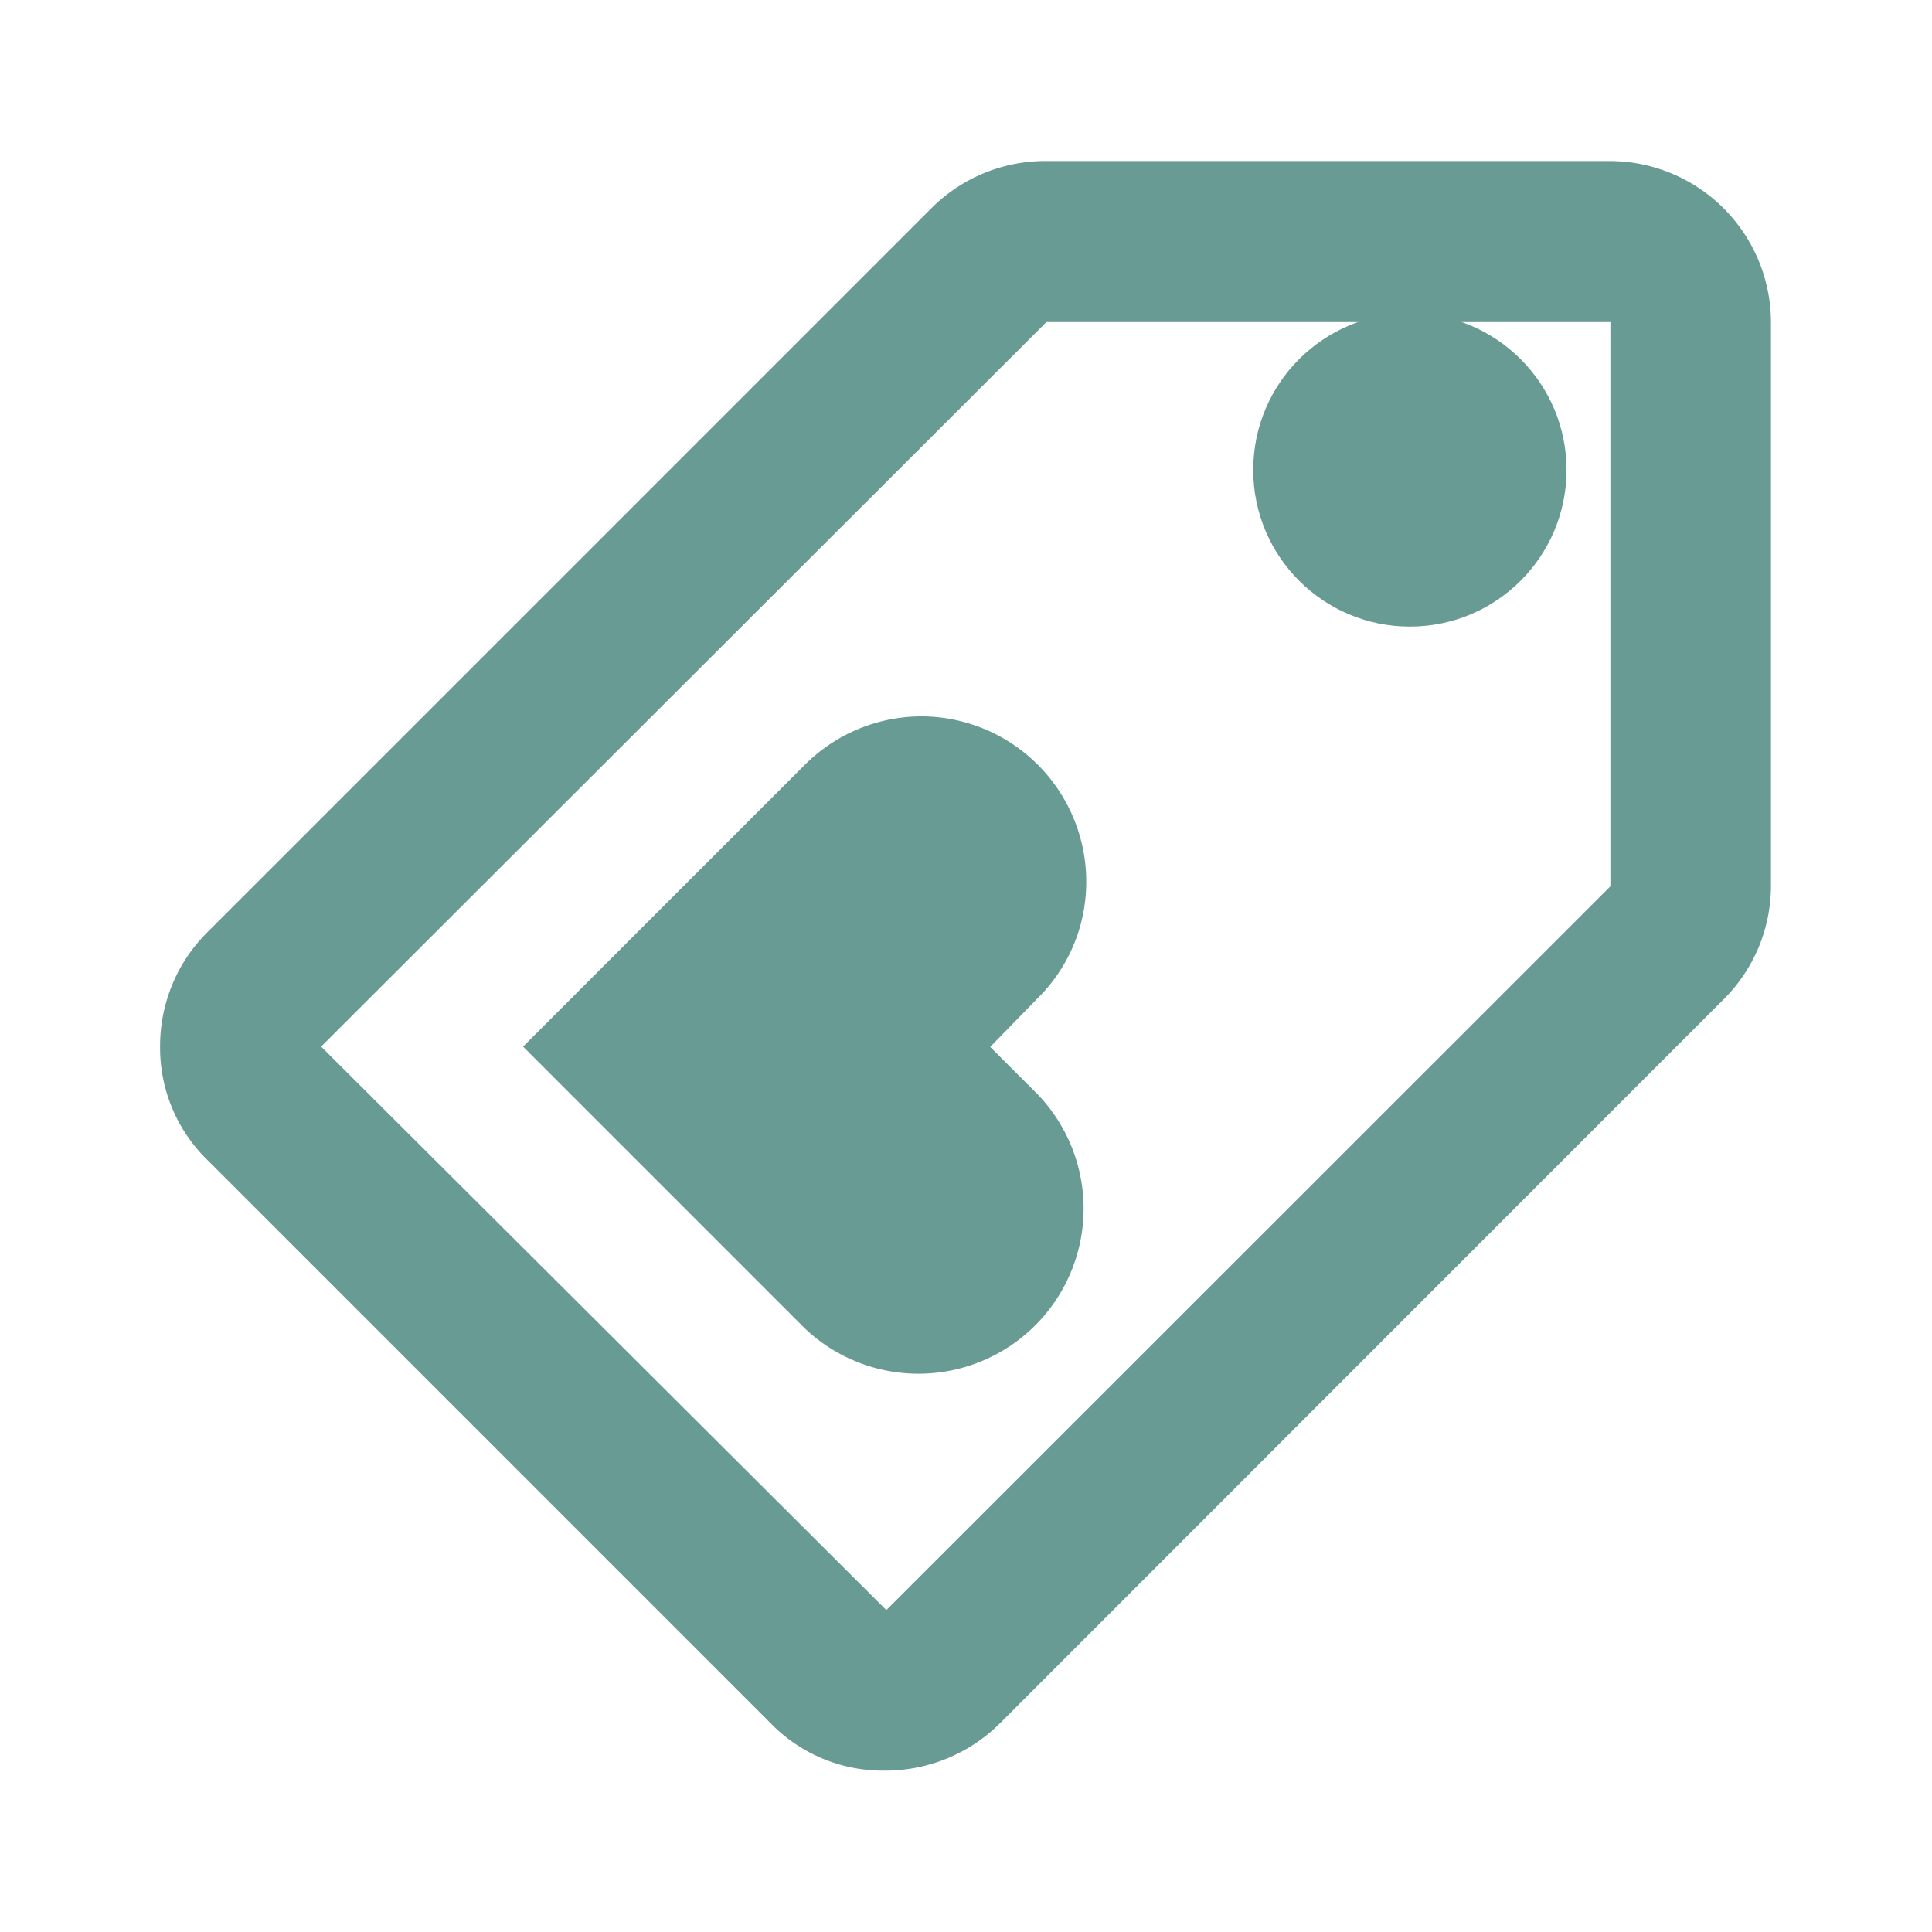 <svg xmlns="http://www.w3.org/2000/svg" width="12.333" height="12.333" viewBox="0 0 12.333 12.333"><defs><style>.a{fill:none;}.b{fill:#689b94;}</style></defs><g transform="translate(12.333) rotate(90)"><path class="a" d="M0,0H12.333V12.333H0Z"/><path class="b" d="M11.974,6.923,7.349,2.3A1.021,1.021,0,0,0,6.625,2h-3.6A1.031,1.031,0,0,0,2,3.028v3.6a1.026,1.026,0,0,0,.3.73l4.625,4.625a1.021,1.021,0,0,0,.725.3,1,1,0,0,0,.725-.3l3.6-3.6a1,1,0,0,0,.3-.725A1.038,1.038,0,0,0,11.974,6.923ZM7.653,11.255,3.028,6.625v-3.6h3.6V3.023L11.25,7.647Z" transform="translate(-0.972 -0.972)"/><circle class="b" cx="1" cy="1" r="1" transform="translate(2 2.333)"/><path class="b" d="M8.9,11.553a1.057,1.057,0,0,0,.308.745l1.8,1.8,1.8-1.8a1.054,1.054,0,0,0-1.49-1.49l-.308.308-.308-.3a1.041,1.041,0,0,0-.745-.313A1.055,1.055,0,0,0,8.9,11.553Z" transform="translate(-4.327 -5.104)"/></g></svg>